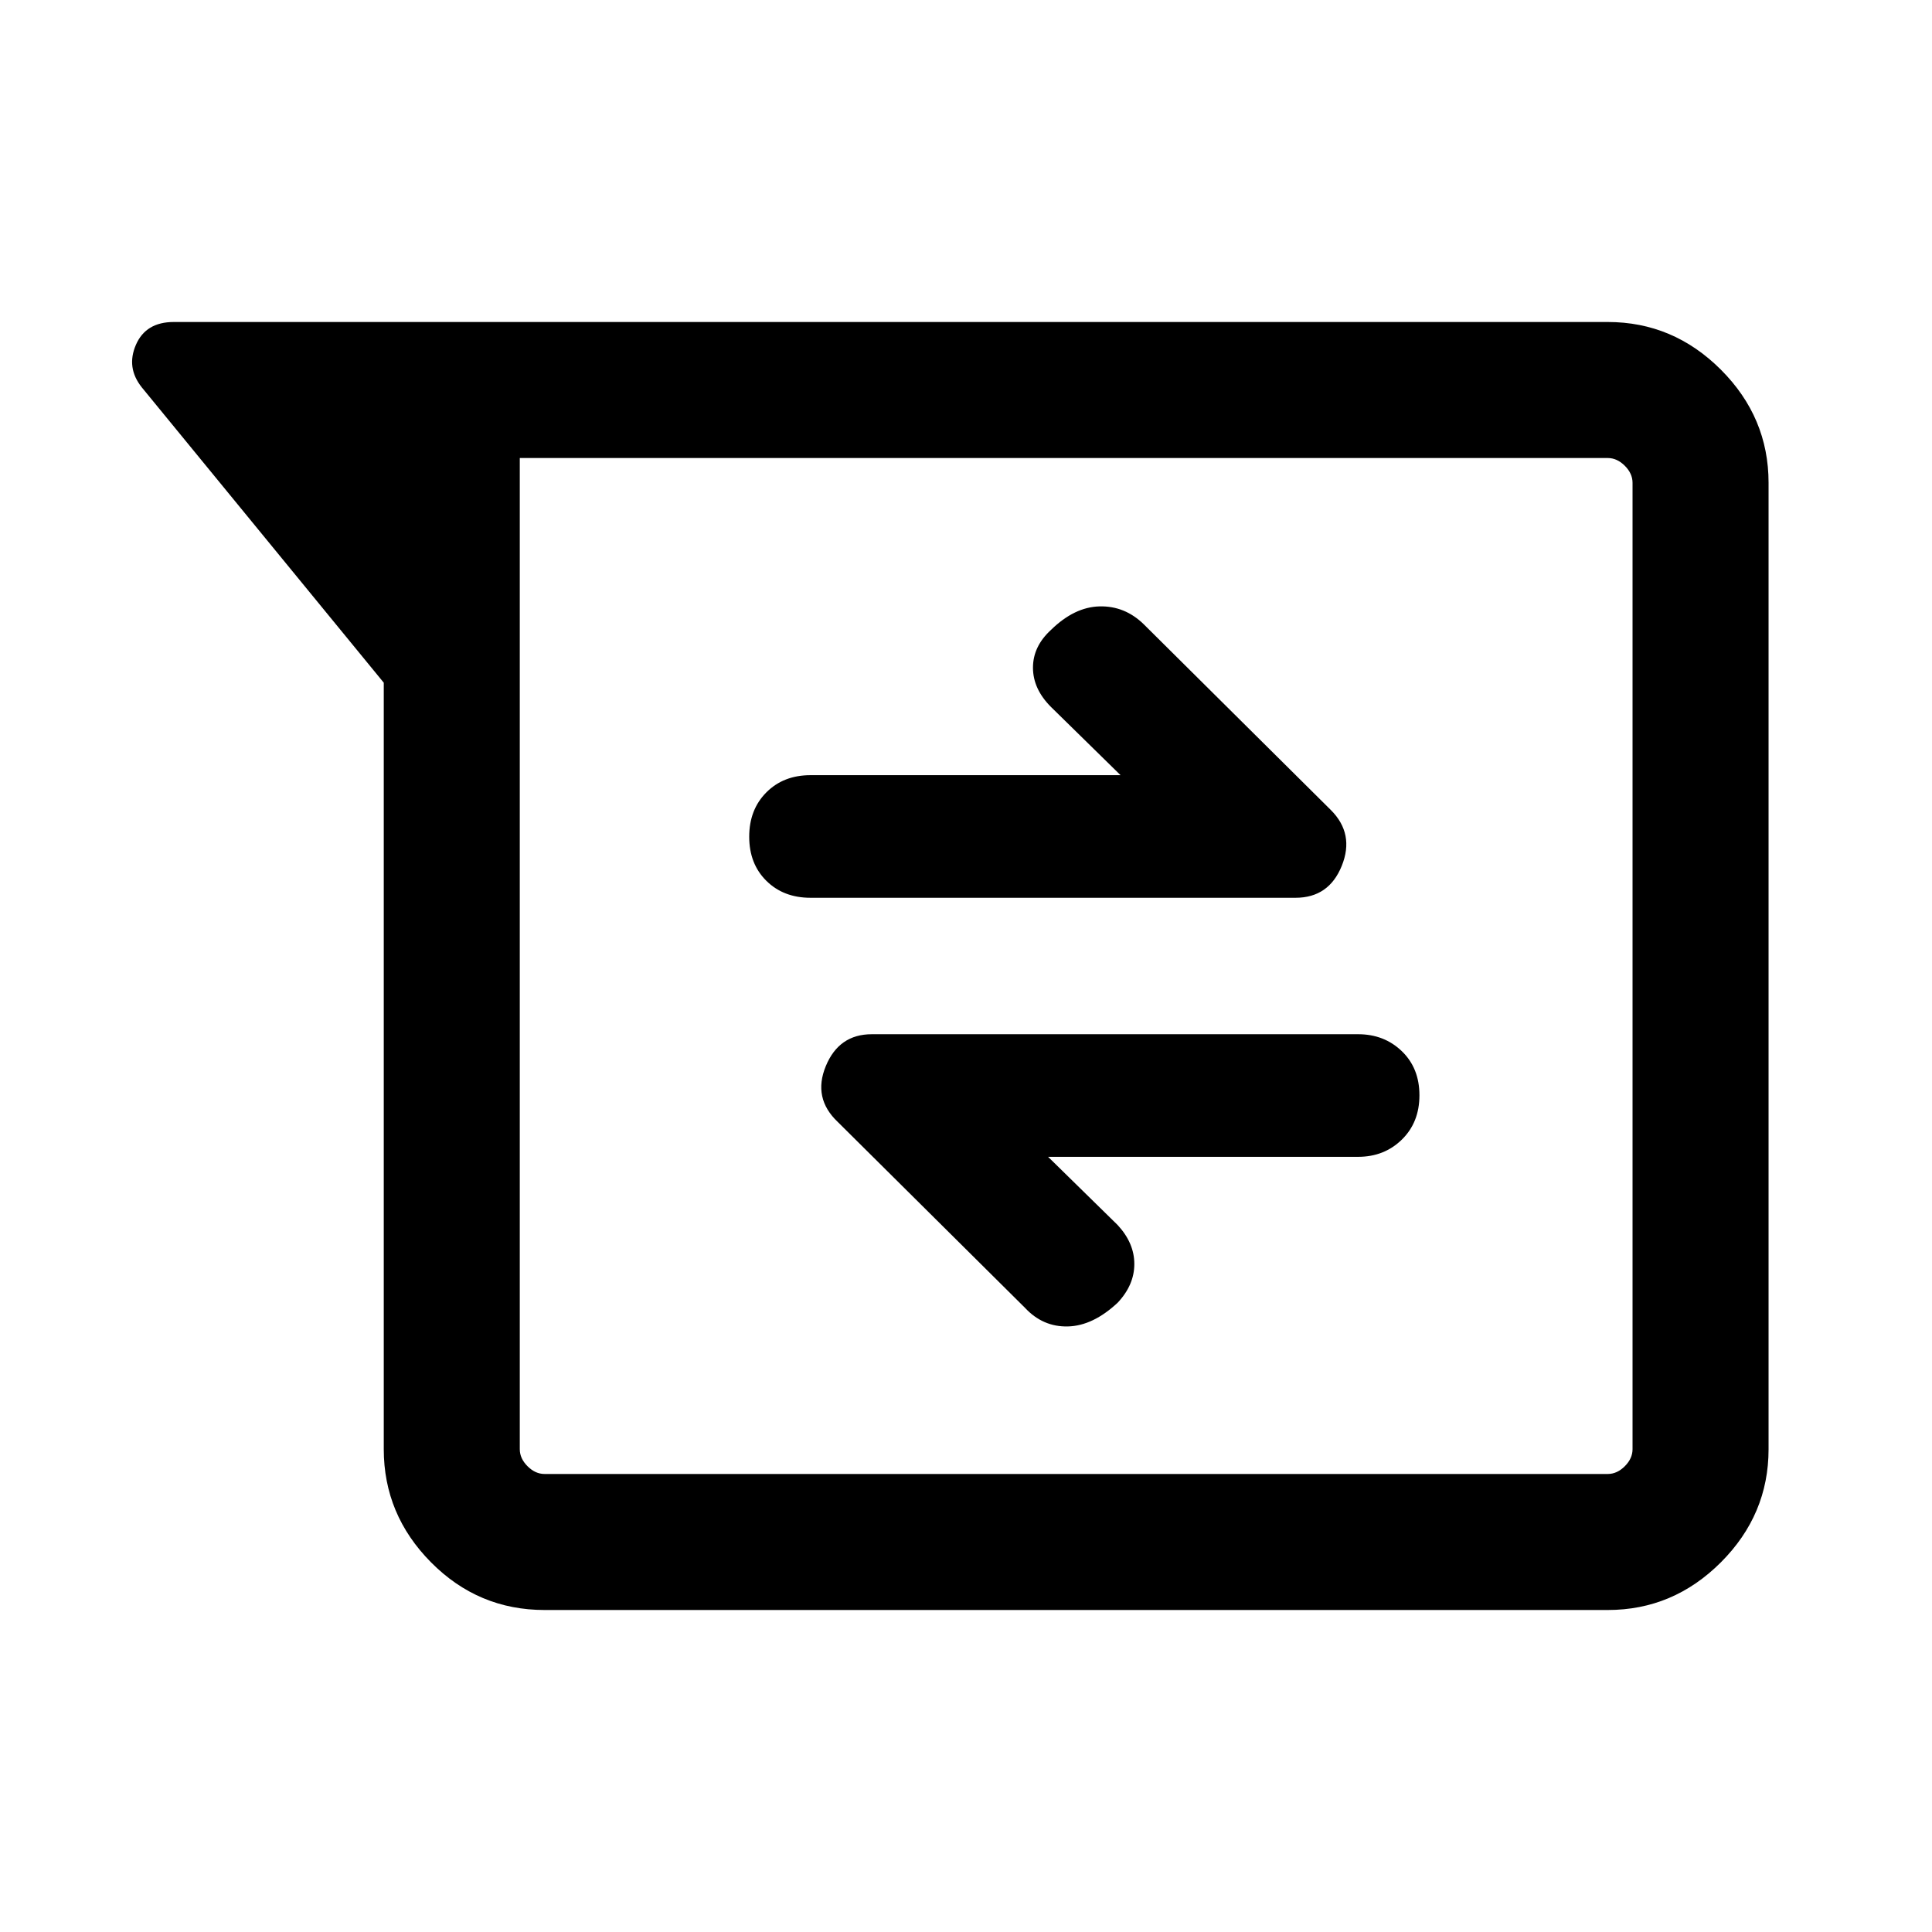 <svg xmlns="http://www.w3.org/2000/svg" height="40" viewBox="0 -960 960 960" width="40"><path d="M270.59-160q-32.94 0-56.42-23.69-23.48-23.7-23.48-56.21v-380.87L70.44-767.54q-7.82-9.82-2.9-21.14T86.34-800H798.9q32.51 0 56.2 23.69 23.69 23.7 23.69 56.21v480.2q0 32.51-23.69 56.21Q831.41-160 798.9-160H270.59Zm-12.31-572.41v492.51q0 4.62 3.85 8.46 3.84 3.85 8.46 3.85H798.9q4.61 0 8.46-3.85 3.84-3.84 3.84-8.46v-480.2q0-4.62-3.84-8.46-3.85-3.85-8.46-3.85H258.28Zm262.51 347.23h154.05q12.97 0 21.72-8.55 8.75-8.55 8.75-22.03 0-13.49-8.75-21.91-8.75-8.43-21.72-8.43H433.18q-16.33 0-22.86 15.88-6.53 15.89 5.96 27.71l93.03 92.36q8.89 9.56 21.33 9.25 12.43-.31 24.72-11.79 8.28-8.82 8.28-19.23t-8.28-19.36l-34.57-33.9Zm36.01-189.64H402.74q-13.43 0-21.94 8.55-8.52 8.55-8.52 22.03 0 13.49 8.52 21.91 8.51 8.43 21.94 8.43h241q16.58 0 22.98-15.88 6.41-15.89-5.41-27.71l-93.03-92.36q-9.41-9.15-21.92-8.84-12.51.31-24.13 11.68-8.95 8.19-8.95 18.77 0 10.57 8.95 19.52l34.57 33.9ZM258.28-732.41v504.82-504.82Z"/></svg>